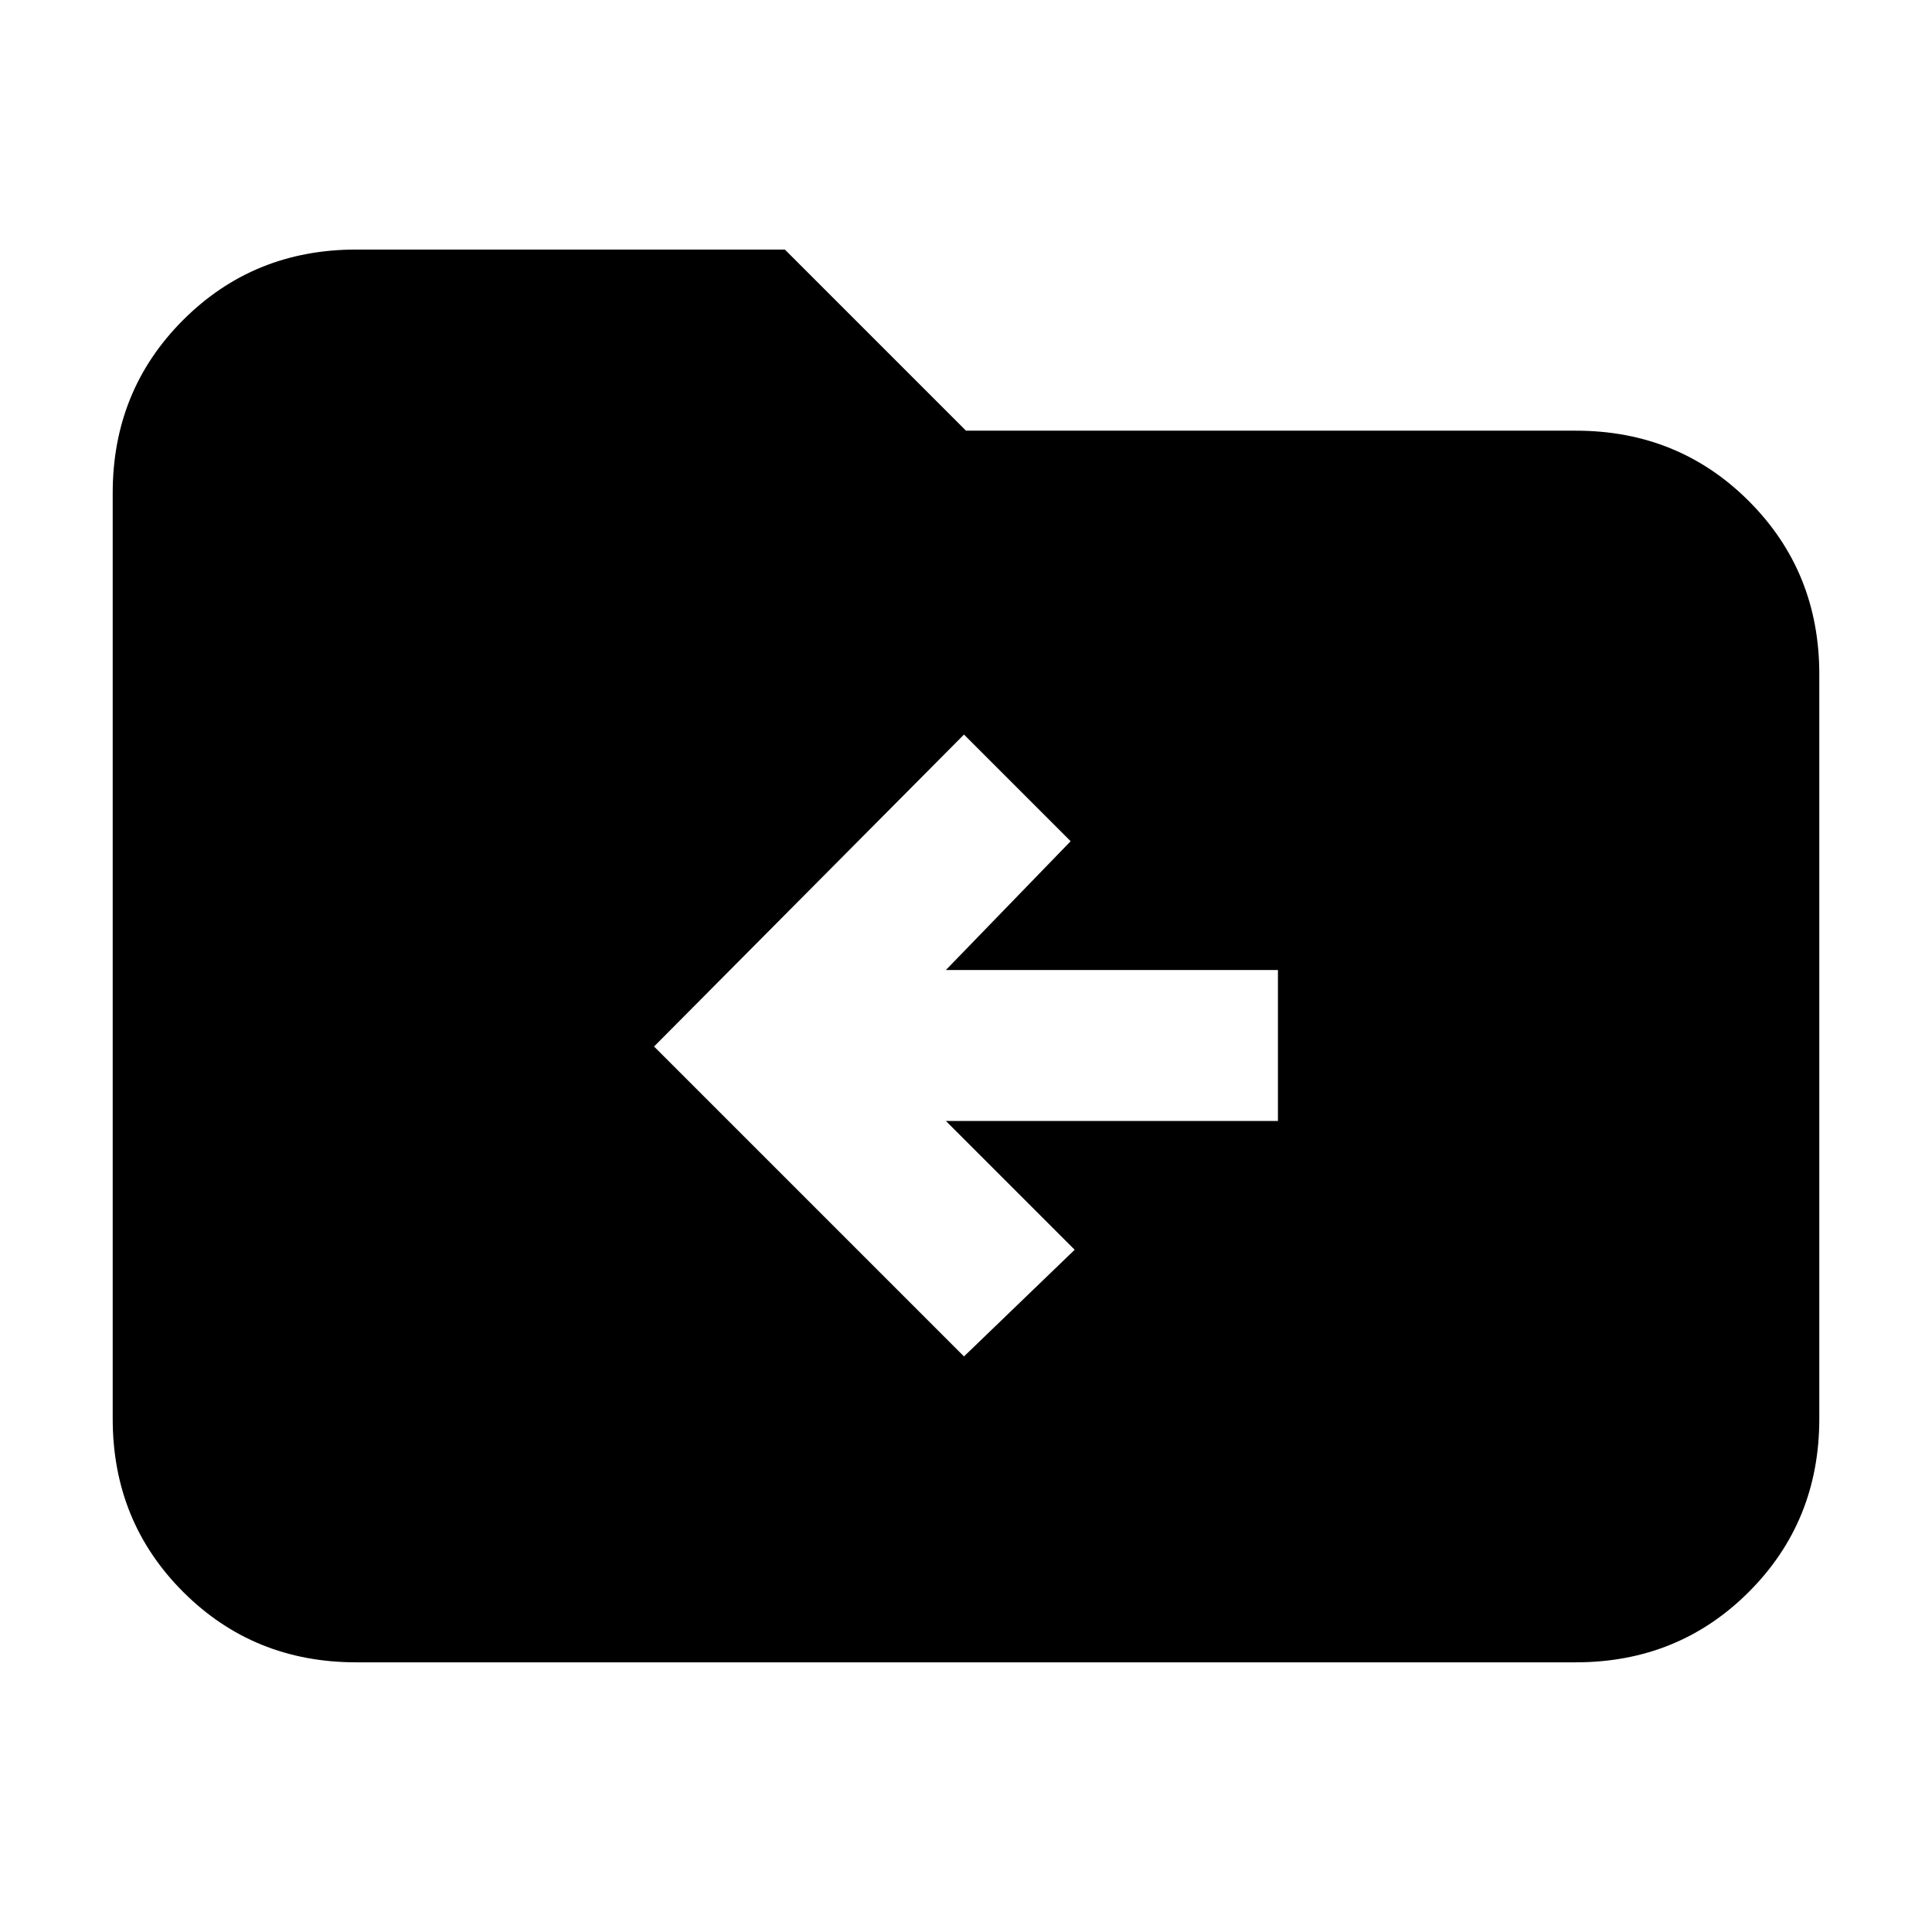 <svg xmlns="http://www.w3.org/2000/svg" height="24" width="24"><path d="m11.975 16.85 1.375-1.325-1.6-1.6h4.125V12.05H11.75l1.55-1.6-1.325-1.325L8.125 13Zm-7.55 3.8q-1.275 0-2.15-.875t-.875-2.15v-11.5q0-1.275.875-2.15t2.15-.875H9.75L12 5.35h7.575q1.275 0 2.15.875t.875 2.15v9.25q0 1.275-.875 2.15t-2.15.875Z"/></svg>